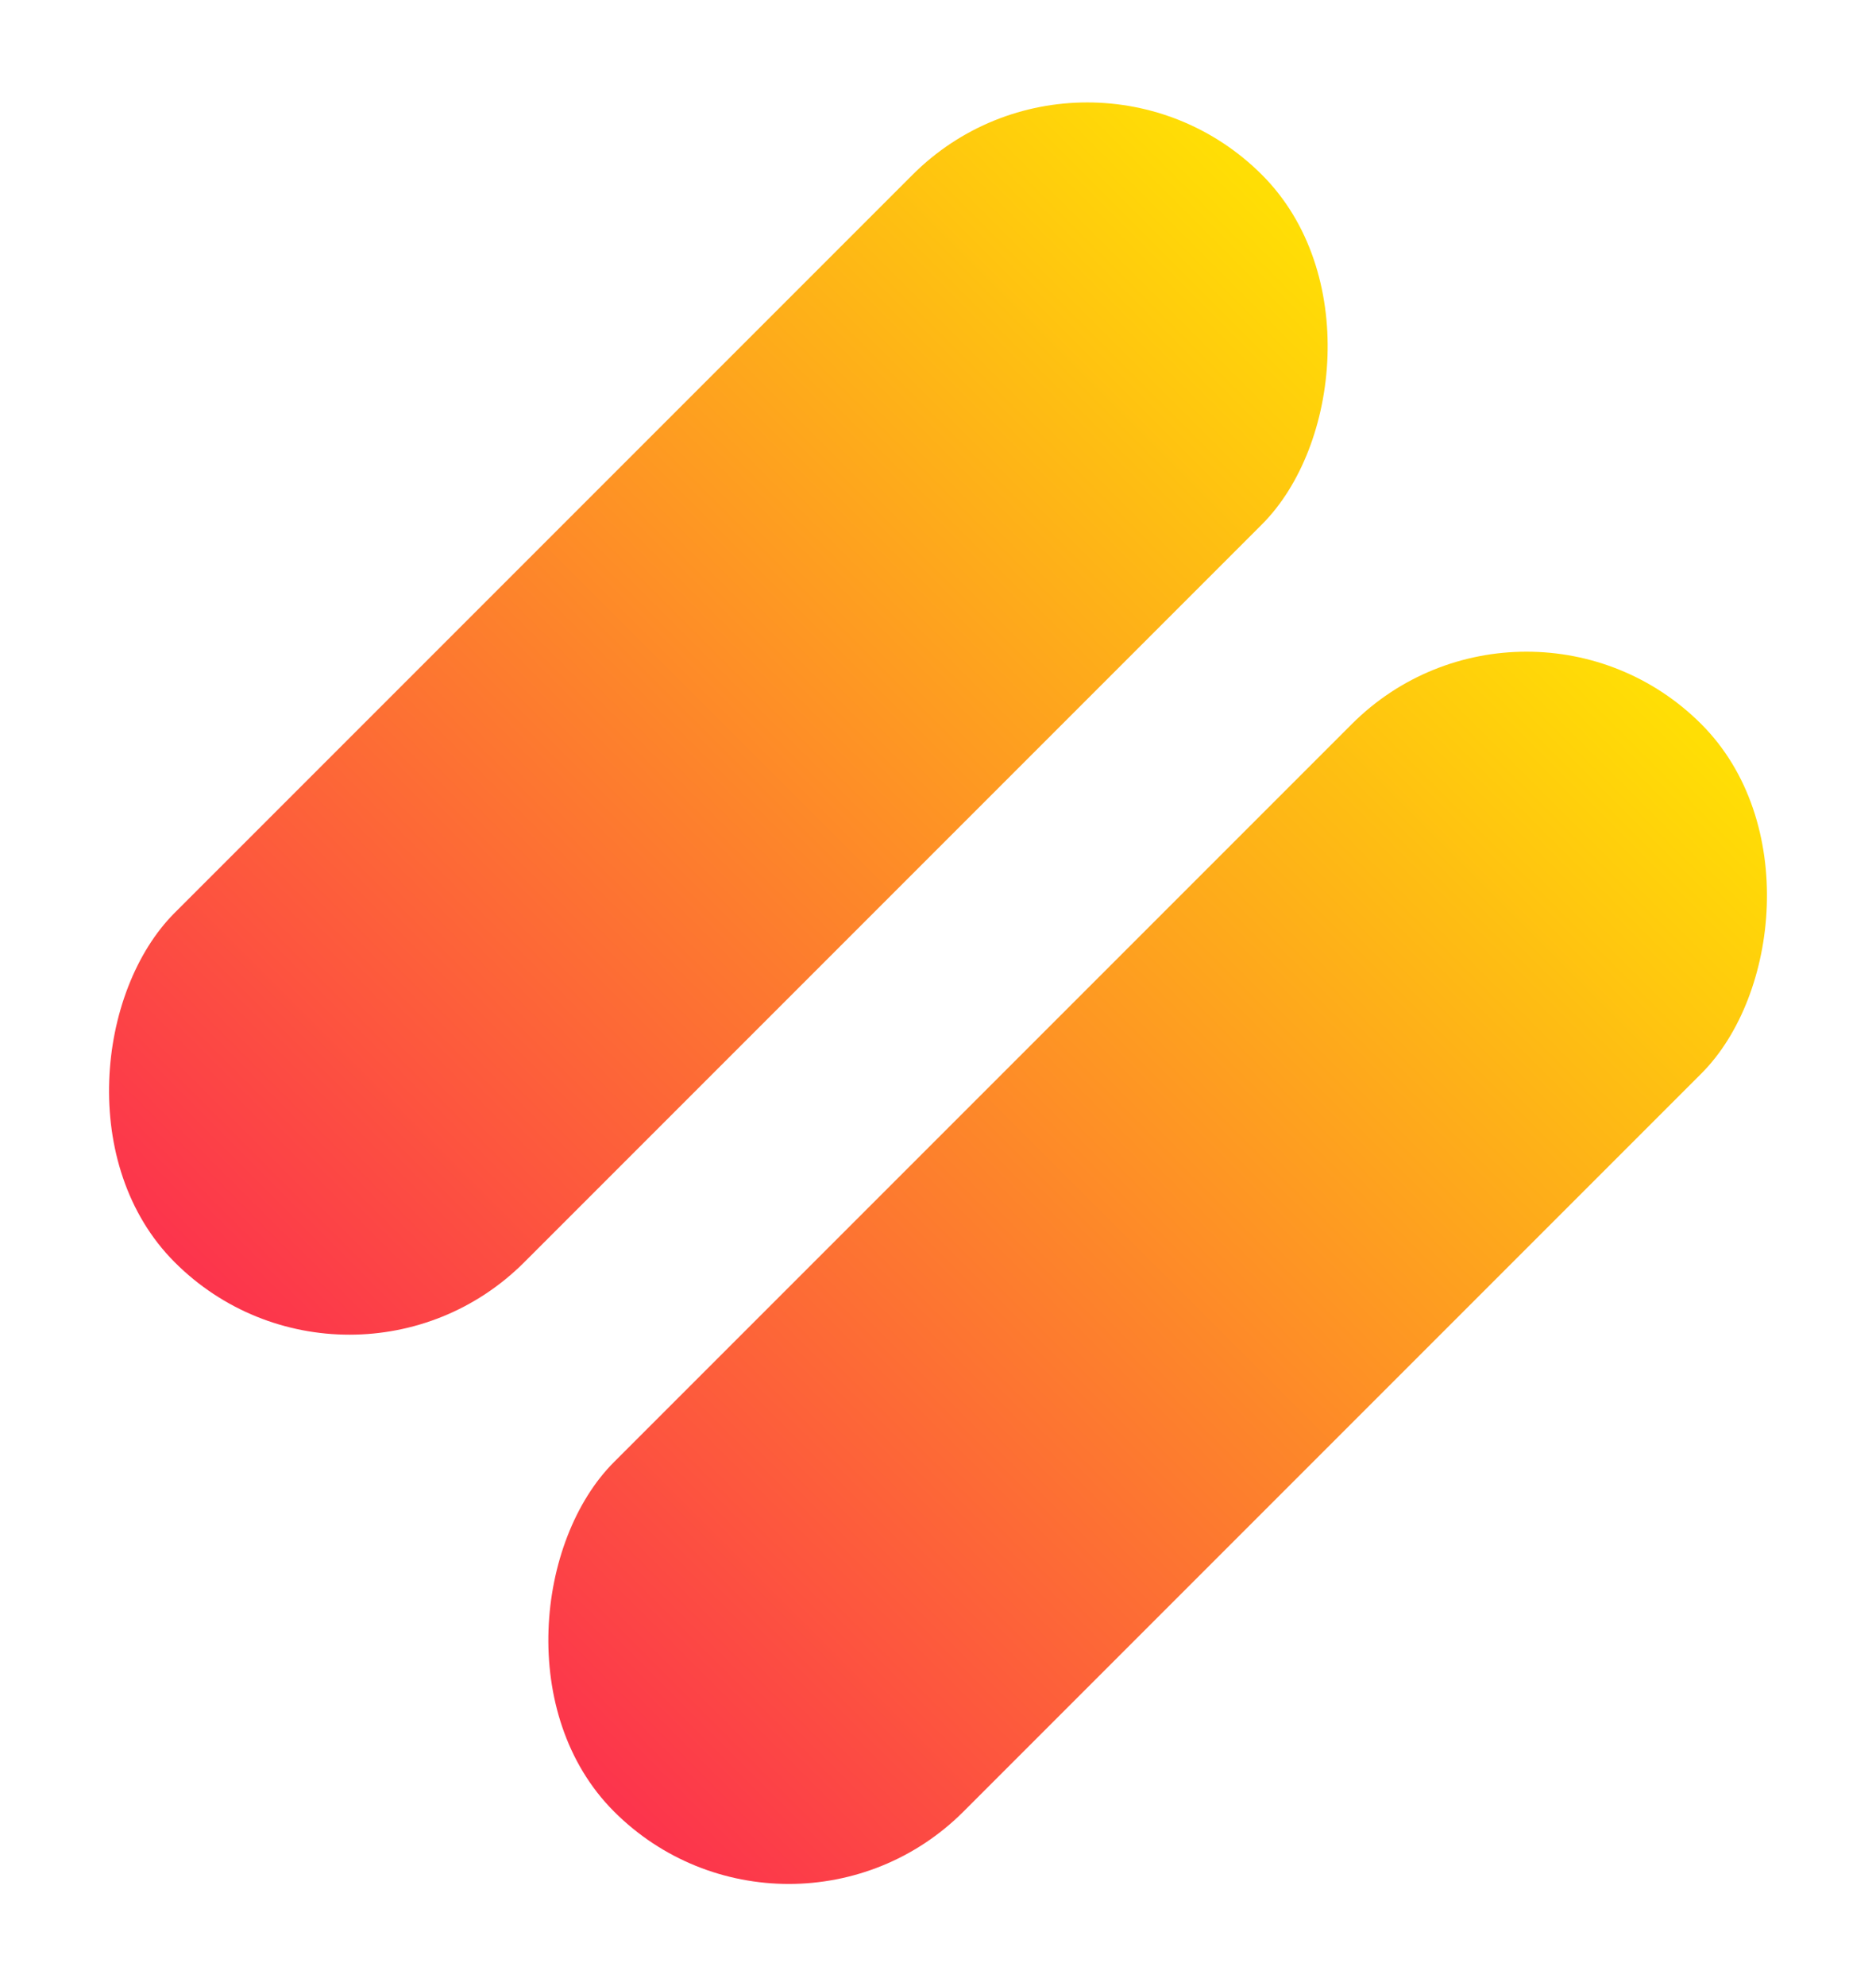 <svg xmlns="http://www.w3.org/2000/svg" xmlns:xlink="http://www.w3.org/1999/xlink" width="34.163" height="36.163" viewBox="0 0 34.163 36.163">
  <defs>
    <linearGradient id="linear-gradient" x1="0.5" x2="0.5" y2="1" gradientUnits="objectBoundingBox">
      <stop offset="0" stop-color="#fc354c"/>
      <stop offset="1" stop-color="#ffde05"/>
    </linearGradient>
  </defs>
  <g id="Group_4275" data-name="Group 4275" transform="translate(-112.026 -1036.604)">
    <rect id="Rectangle_2769" data-name="Rectangle 2769" width="9" height="28" rx="4.5" transform="translate(118.39 1062.768) rotate(-135)" fill="url(#linear-gradient)"/>
    <rect id="Rectangle_2770" data-name="Rectangle 2770" width="9" height="28" rx="4.5" transform="translate(126.39 1072.768) rotate(-135)" fill="url(#linear-gradient)"/>
  </g>
</svg>
